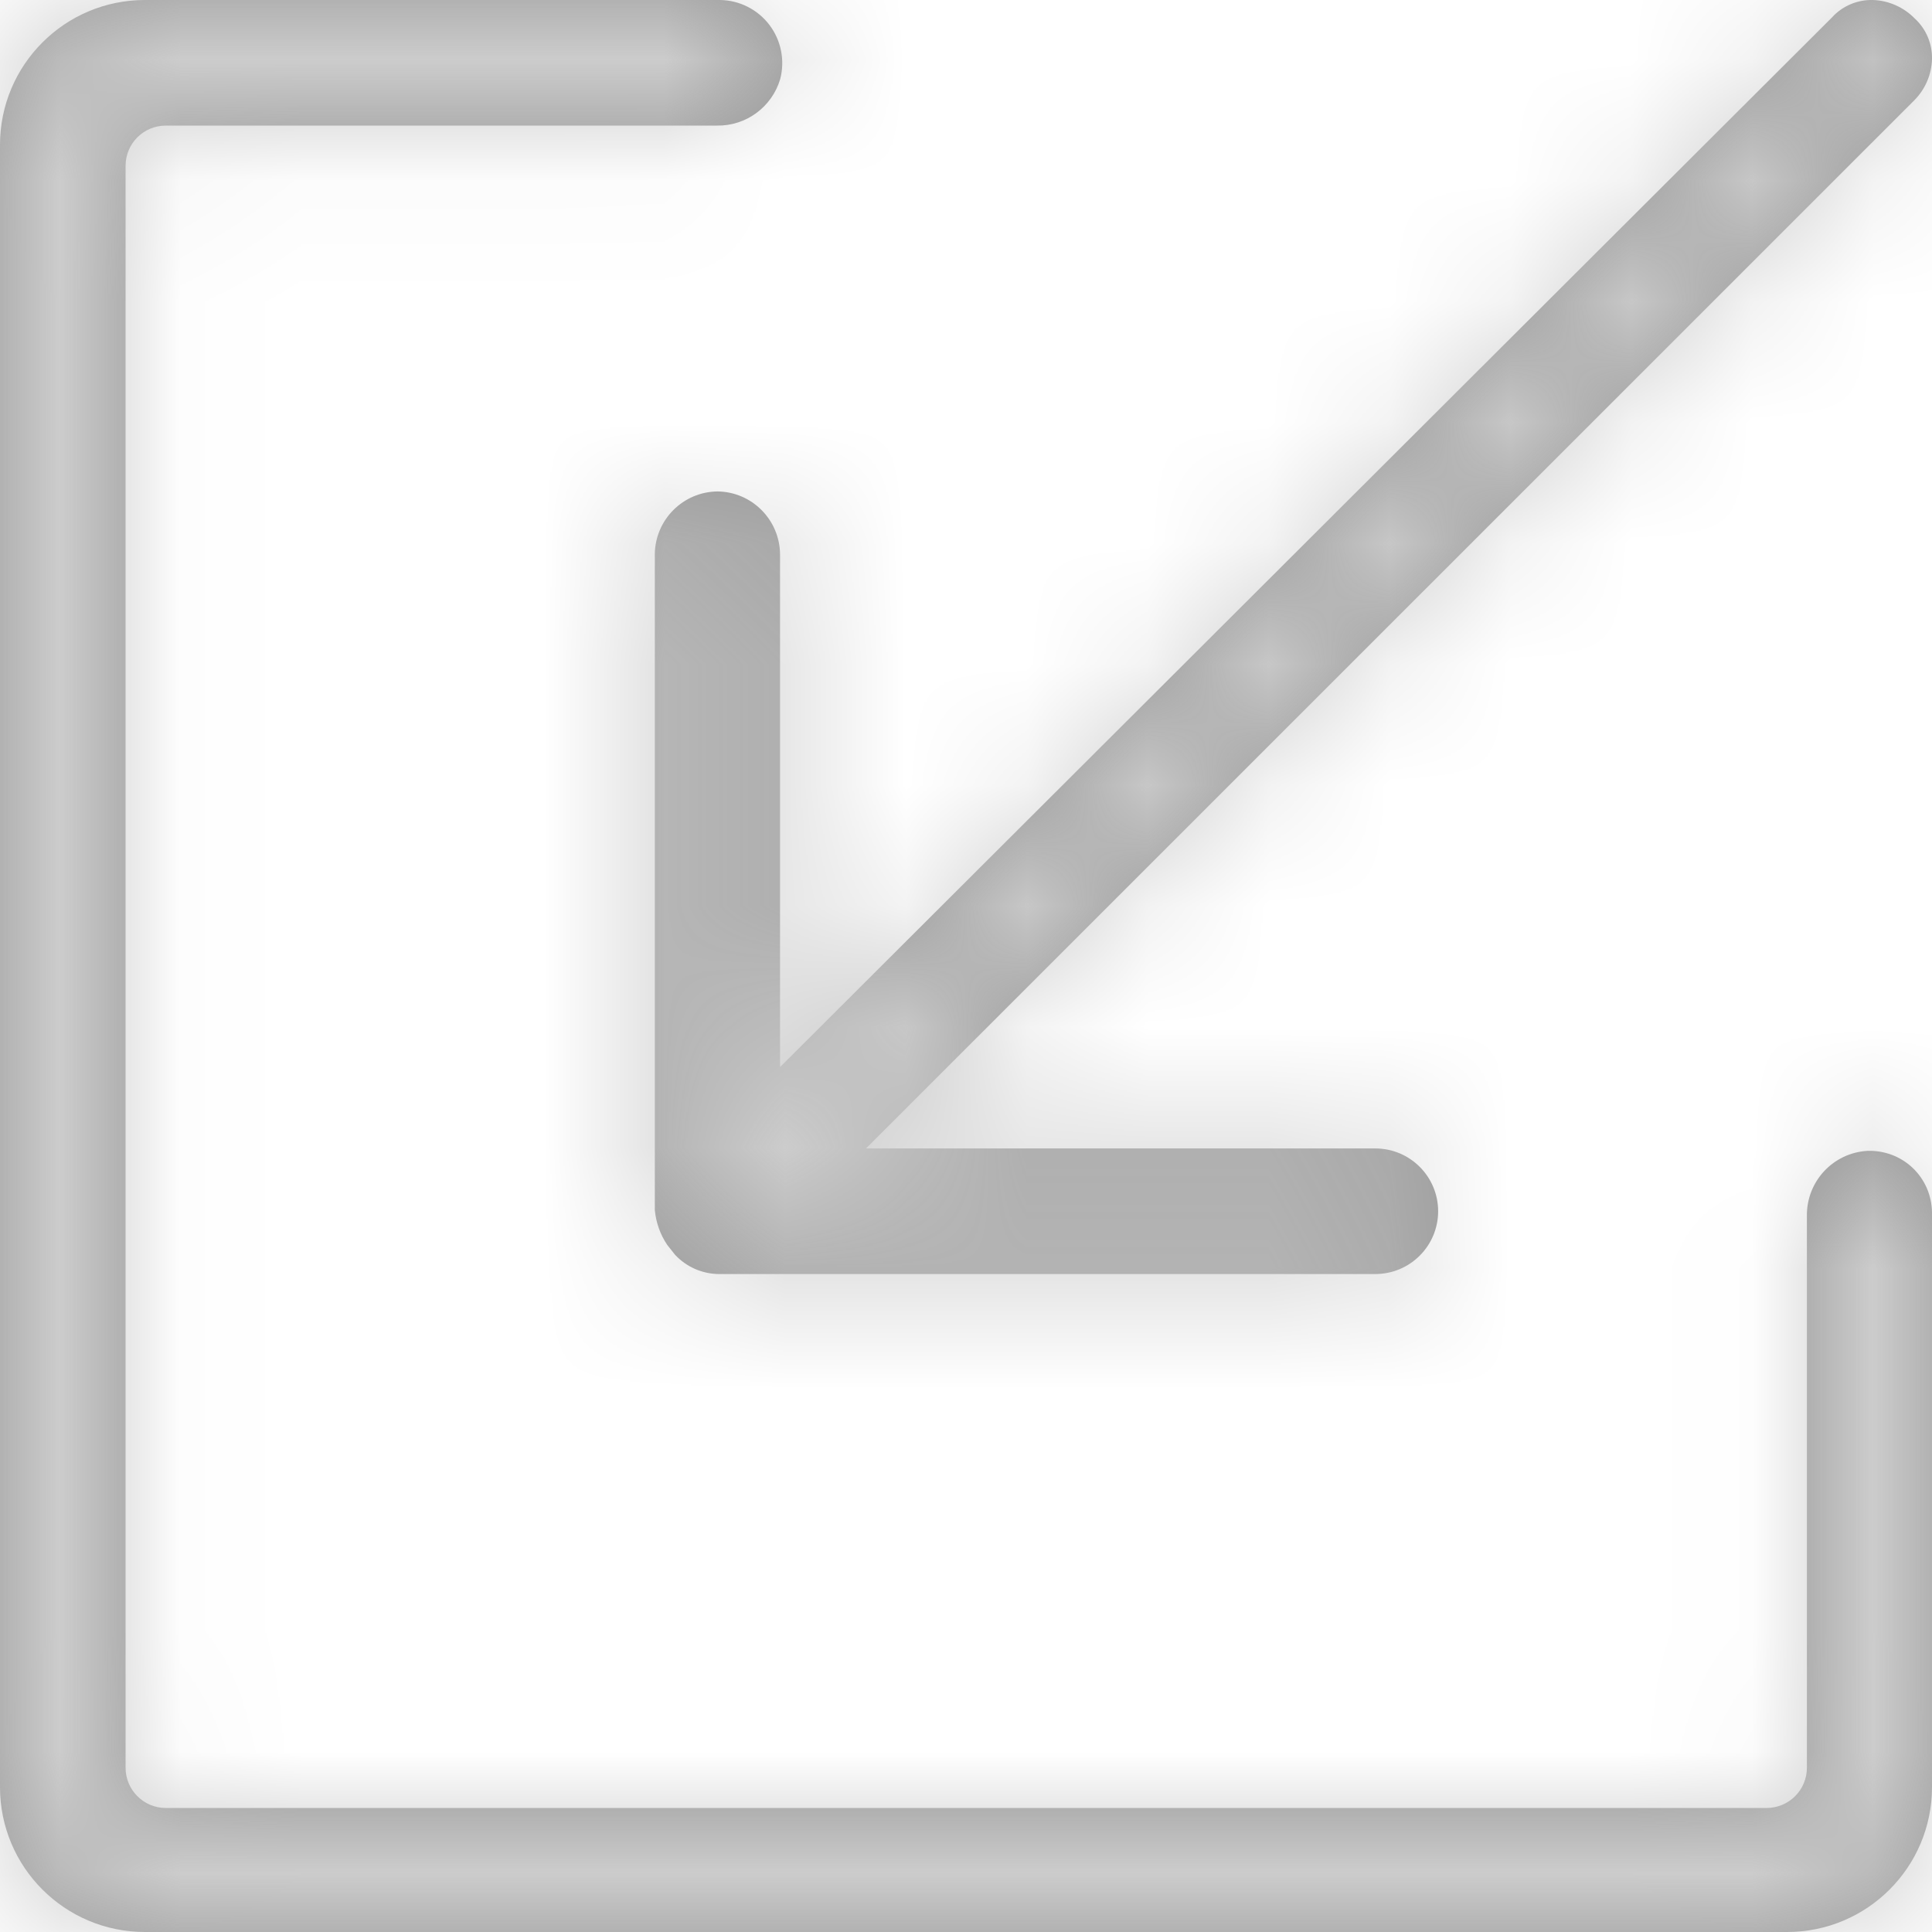 <?xml version="1.0" encoding="UTF-8"?>
<svg width="16px" height="16px" viewBox="0 0 16 16" version="1.1" xmlns="http://www.w3.org/2000/svg" xmlns:xlink="http://www.w3.org/1999/xlink">
    <!-- Generator: Sketch 63.1 (92452) - https://sketch.com -->
    <title>4.组件/2.通用/icon/16/导入2备份 3</title>
    <desc>Created with Sketch.</desc>
    <defs>
        <path d="M5.96,-7.26779747e-14 C6.121,0.001 6.273,0.077 6.371,0.205 C6.469,0.334 6.502,0.5 6.461,0.656 C6.392,0.887 6.178,1.044 5.938,1.04 L5.938,1.04 L1.37,1.04 C1.188,1.042 1.042,1.188 1.04,1.37 L1.04,1.37 L1.04,14.64 C1.04,14.822 1.187,14.971 1.37,14.973 L1.37,14.973 L14.63,14.973 C14.814,14.973 14.964,14.824 14.964,14.64 L14.964,14.64 L14.964,10.07 C14.96,9.785 15.18,9.548 15.464,9.531 C15.603,9.526 15.739,9.576 15.84,9.672 C15.941,9.768 15.998,9.901 16,10.04 L16,10.04 L16,14.8 C16,15.463 15.463,16 14.8,16 L14.8,16 L1.2,16 C0.537,16 0,15.463 0,14.8 L0,14.8 L0,1.2 C0,0.537 0.537,-7.26779747e-14 1.2,-7.26779747e-14 L1.2,-7.26779747e-14 Z M15.51,-1.59816415e-13 C15.64,0.004 15.764,0.059 15.856,0.152 C15.951,0.239 16.003,0.362 16,0.49 C15.996,0.619 15.943,0.741 15.852,0.832 L15.852,0.832 L7.172,9.511 L11.39,9.511 C11.677,9.511 11.91,9.744 11.91,10.031 C11.91,10.318 11.677,10.551 11.39,10.551 L11.39,10.551 L5.95,10.551 C5.813,10.549 5.683,10.491 5.59,10.391 L5.59,10.391 L5.526,10.31 C5.468,10.225 5.433,10.125 5.423,10.022 L5.423,10.022 L5.423,4.588 C5.427,4.303 5.657,4.073 5.942,4.07 C6.226,4.073 6.456,4.303 6.46,4.588 L6.46,4.588 L6.46,8.837 L15.172,0.144 C15.258,0.049 15.382,-0.003 15.51,-1.59816415e-13 Z" id="path-1"></path>
    </defs>
    <g id="1230-TI2需求设计-11月" stroke="none" stroke-width="1" fill="none" fill-rule="evenodd">
        <g id="用户体验-图标优化" transform="translate(-650, -654)">
            <g id="4.组件/2.通用/icon/16/导入2" transform="translate(650, 654)">
                <g>
                    <mask id="mask-2" fill="white">
                        <use xlink:href="#path-1"></use>
                    </mask>
                    <use id="形状结合" fill="#979797" fill-rule="nonzero" xlink:href="#path-1"></use>
                    <g id="3.颜色/11.禁用态-输入框默认文本" mask="url(#mask-2)" fill="#CCCCCC">
                        <rect id="矩形备份-6" x="0" y="0" width="16" height="16"></rect>
                    </g>
                </g>
            </g>
        </g>
    </g>
</svg>